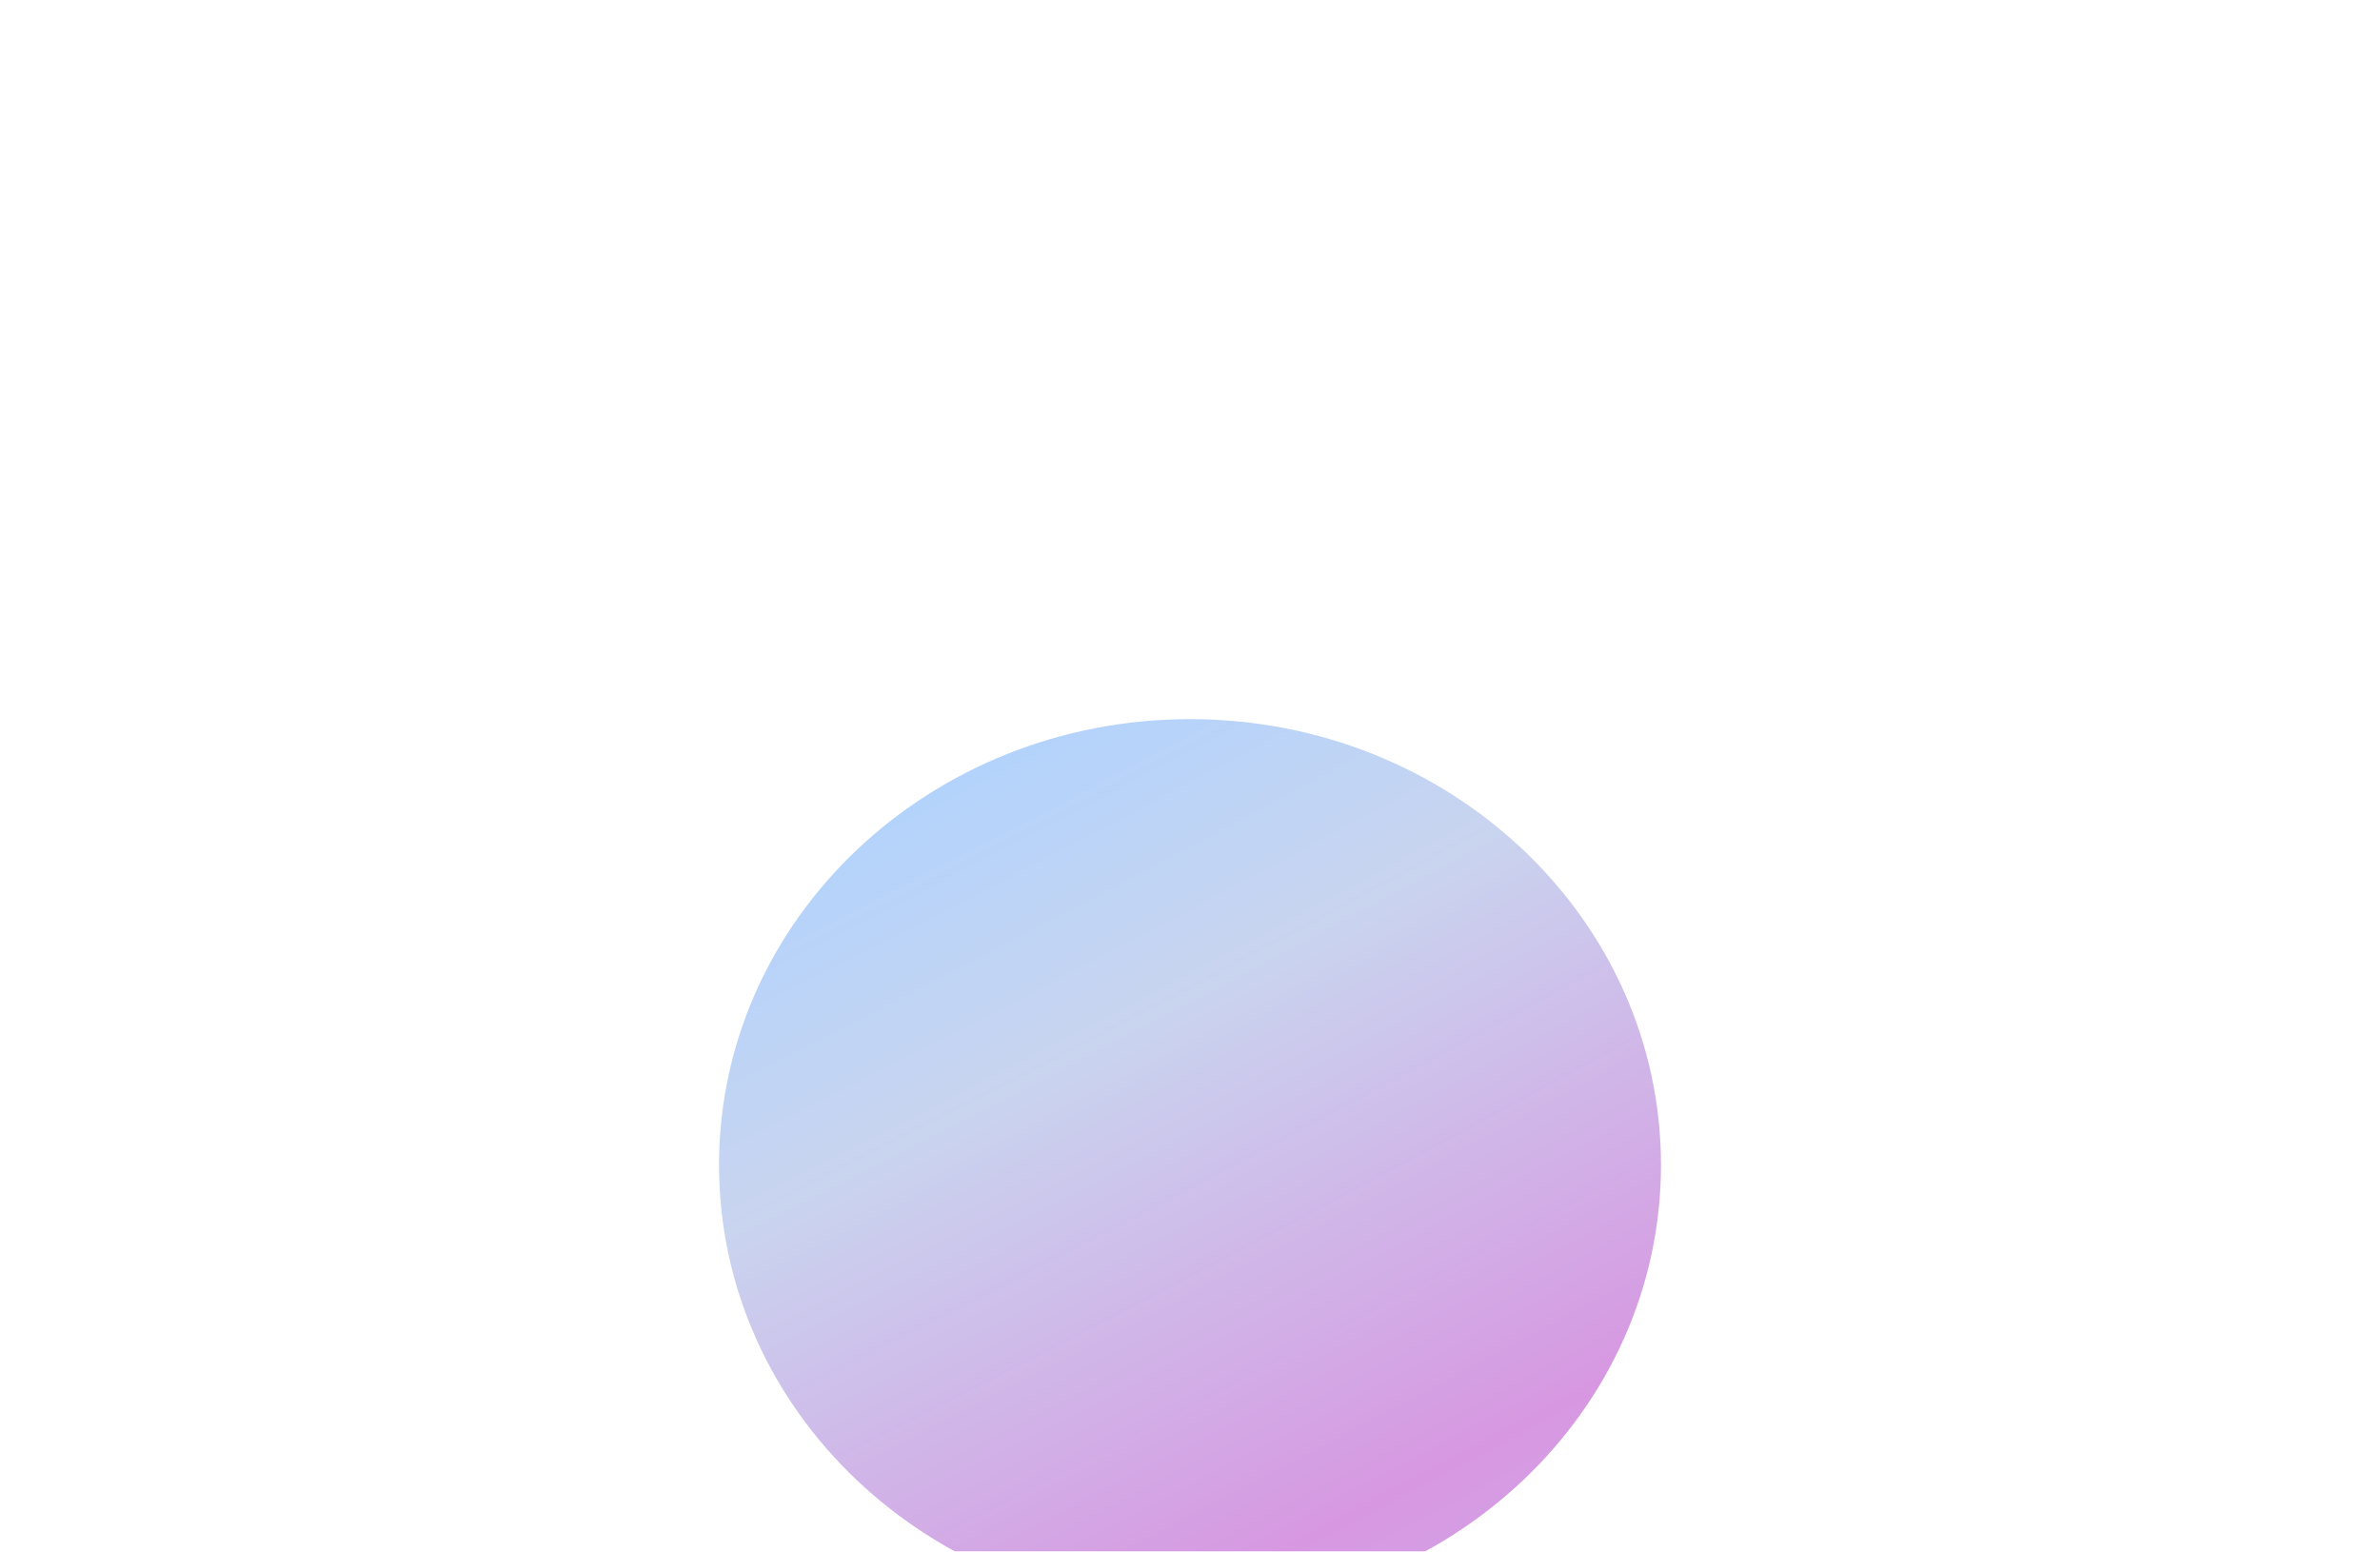 <svg width="1324" height="863" viewBox="0 0 1324 863" fill="none" xmlns="http://www.w3.org/2000/svg">
<g filter="url(#filter0_f_195_2489)">
<path d="M924 648C924 784.967 806.699 896 662 896C517.301 896 400 784.967 400 648C400 511.033 517.301 400 662 400C806.699 400 924 511.033 924 648Z" fill="url(#paint0_radial_195_2489)"/>
</g>
<defs>
<filter id="filter0_f_195_2489" x="0" y="0" width="1324" height="1296" filterUnits="userSpaceOnUse" color-interpolation-filters="sRGB">
<feFlood flood-opacity="0" result="BackgroundImageFix"/>
<feBlend mode="normal" in="SourceGraphic" in2="BackgroundImageFix" result="shape"/>
<feGaussianBlur stdDeviation="200" result="effect1_foregroundBlur_195_2489"/>
</filter>
<radialGradient id="paint0_radial_195_2489" cx="0" cy="0" r="1" gradientUnits="userSpaceOnUse" gradientTransform="translate(140.607 -840) rotate(62.906) scale(2695.99 8401.12)">
<stop offset="0.292" stop-color="#9BFFA5"/>
<stop offset="0.474" stop-color="#AED3FF"/>
<stop offset="0.55" stop-color="#C9D4EF"/>
<stop offset="0.657" stop-color="#D798E1"/>
<stop offset="0.818" stop-color="#CACFFA"/>
</radialGradient>
</defs>
</svg>
